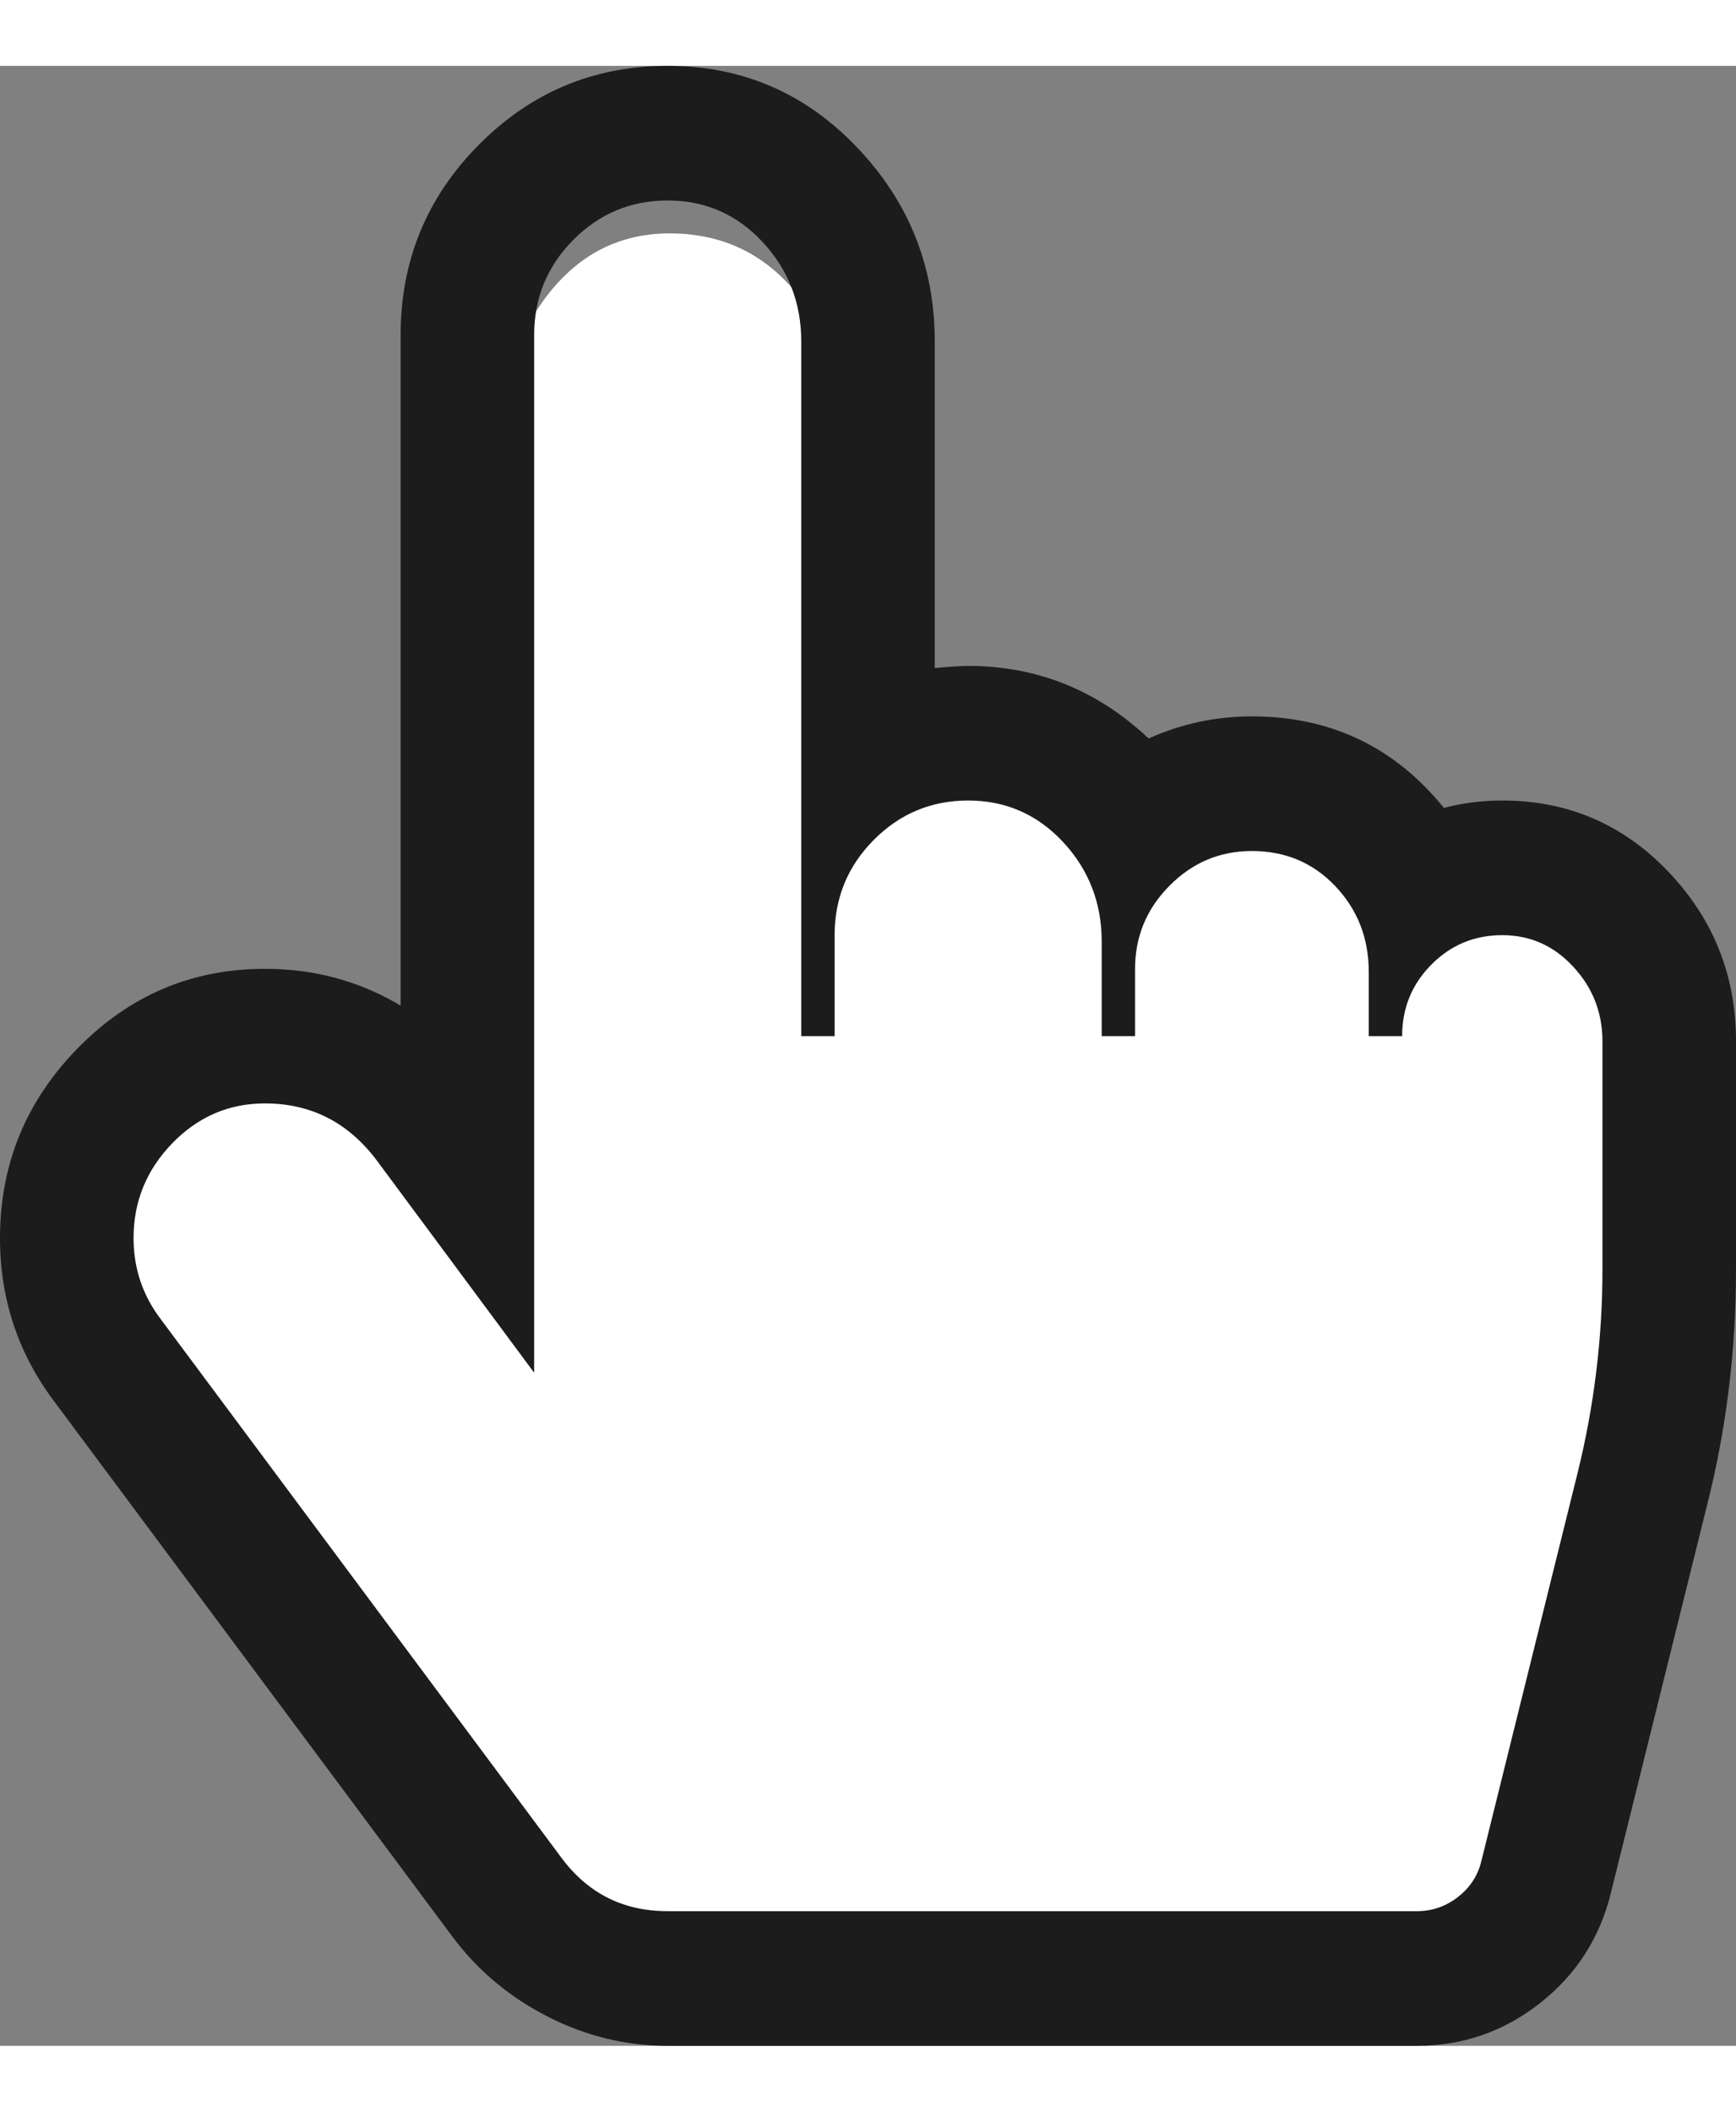 <svg width="37" height="45" viewBox="0 0 57 65" fill="none" xmlns="http://www.w3.org/2000/svg">
<rect x="0" y="0" width="57" height="65" fill="#808080" stroke="none"/>
<path d="M21.989 5.5C13.143 5.5 15.185 25.311 15.185 36.079C12.236 34.733 5.93 32.041 4.297 32.041C2.255 32.041 1.575 36.079 2.255 40.117C2.8 43.348 13.823 56.718 19.267 63H47.848C49.209 63 49.889 56.943 51.931 53.578C53.972 50.213 54.653 32.041 53.292 28.676C51.931 25.311 47.167 28.003 43.085 24.638C39.002 21.273 38.321 26.657 36.96 24.638C35.871 23.023 30.609 22.619 28.114 22.619C29.021 16.786 29.067 5.5 21.989 5.5Z" fill="white"/>
<path d="M21.923 4.42C20.713 4.42 19.679 4.851 18.823 5.714C17.967 6.578 17.538 7.619 17.538 8.839V42.902L12.366 35.927C11.43 34.684 10.208 34.062 8.701 34.062C7.513 34.062 6.497 34.5 5.652 35.375C4.807 36.249 4.385 37.285 4.385 38.482C4.385 39.472 4.681 40.358 5.275 41.141L18.429 58.819C19.297 59.993 20.462 60.58 21.923 60.58H46.518C47.02 60.58 47.471 60.425 47.871 60.114C48.271 59.803 48.528 59.406 48.642 58.923L51.793 46.217C52.341 44.007 52.615 41.774 52.615 39.518V32.025C52.615 31.081 52.296 30.264 51.656 29.574C51.017 28.883 50.24 28.538 49.327 28.538C48.413 28.538 47.637 28.86 46.998 29.505C46.358 30.149 46.038 30.932 46.038 31.853H44.942V29.746C44.942 28.642 44.577 27.703 43.846 26.932C43.115 26.161 42.202 25.776 41.106 25.776C40.055 25.776 39.153 26.155 38.4 26.915C37.646 27.675 37.269 28.584 37.269 29.643V31.853H36.173V28.745C36.173 27.479 35.751 26.391 34.906 25.482C34.061 24.573 33.022 24.118 31.788 24.118C30.578 24.118 29.545 24.55 28.688 25.413C27.832 26.276 27.404 27.318 27.404 28.538V31.853H26.308V9.046C26.308 7.78 25.885 6.693 25.04 5.784C24.195 4.874 23.156 4.42 21.923 4.42ZM21.923 0C24.367 0 26.439 0.892 28.14 2.676C29.842 4.46 30.692 6.583 30.692 9.046V19.768C31.195 19.722 31.56 19.699 31.788 19.699C34.049 19.699 36.025 20.493 37.715 22.081C38.788 21.598 39.918 21.356 41.106 21.356C43.686 21.356 45.787 22.357 47.409 24.36C48.025 24.199 48.665 24.118 49.327 24.118C51.474 24.118 53.289 24.895 54.773 26.449C56.258 28.003 57 29.861 57 32.025V39.518C57 42.188 56.68 44.778 56.041 47.287L52.889 59.993C52.524 61.467 51.748 62.669 50.56 63.602C49.373 64.534 48.025 65 46.518 65H21.923C20.553 65 19.245 64.683 18.001 64.05C16.756 63.417 15.723 62.56 14.901 61.478L1.747 43.8C0.582 42.234 0 40.462 0 38.482C0 36.065 0.851 33.988 2.552 32.25C4.253 30.512 6.303 29.643 8.701 29.643C10.322 29.643 11.806 30.046 13.154 30.851V8.839C13.154 6.399 14.01 4.316 15.723 2.59C17.436 0.863 19.502 0 21.923 0Z" fill="#1C1C1C"/>
</svg>
